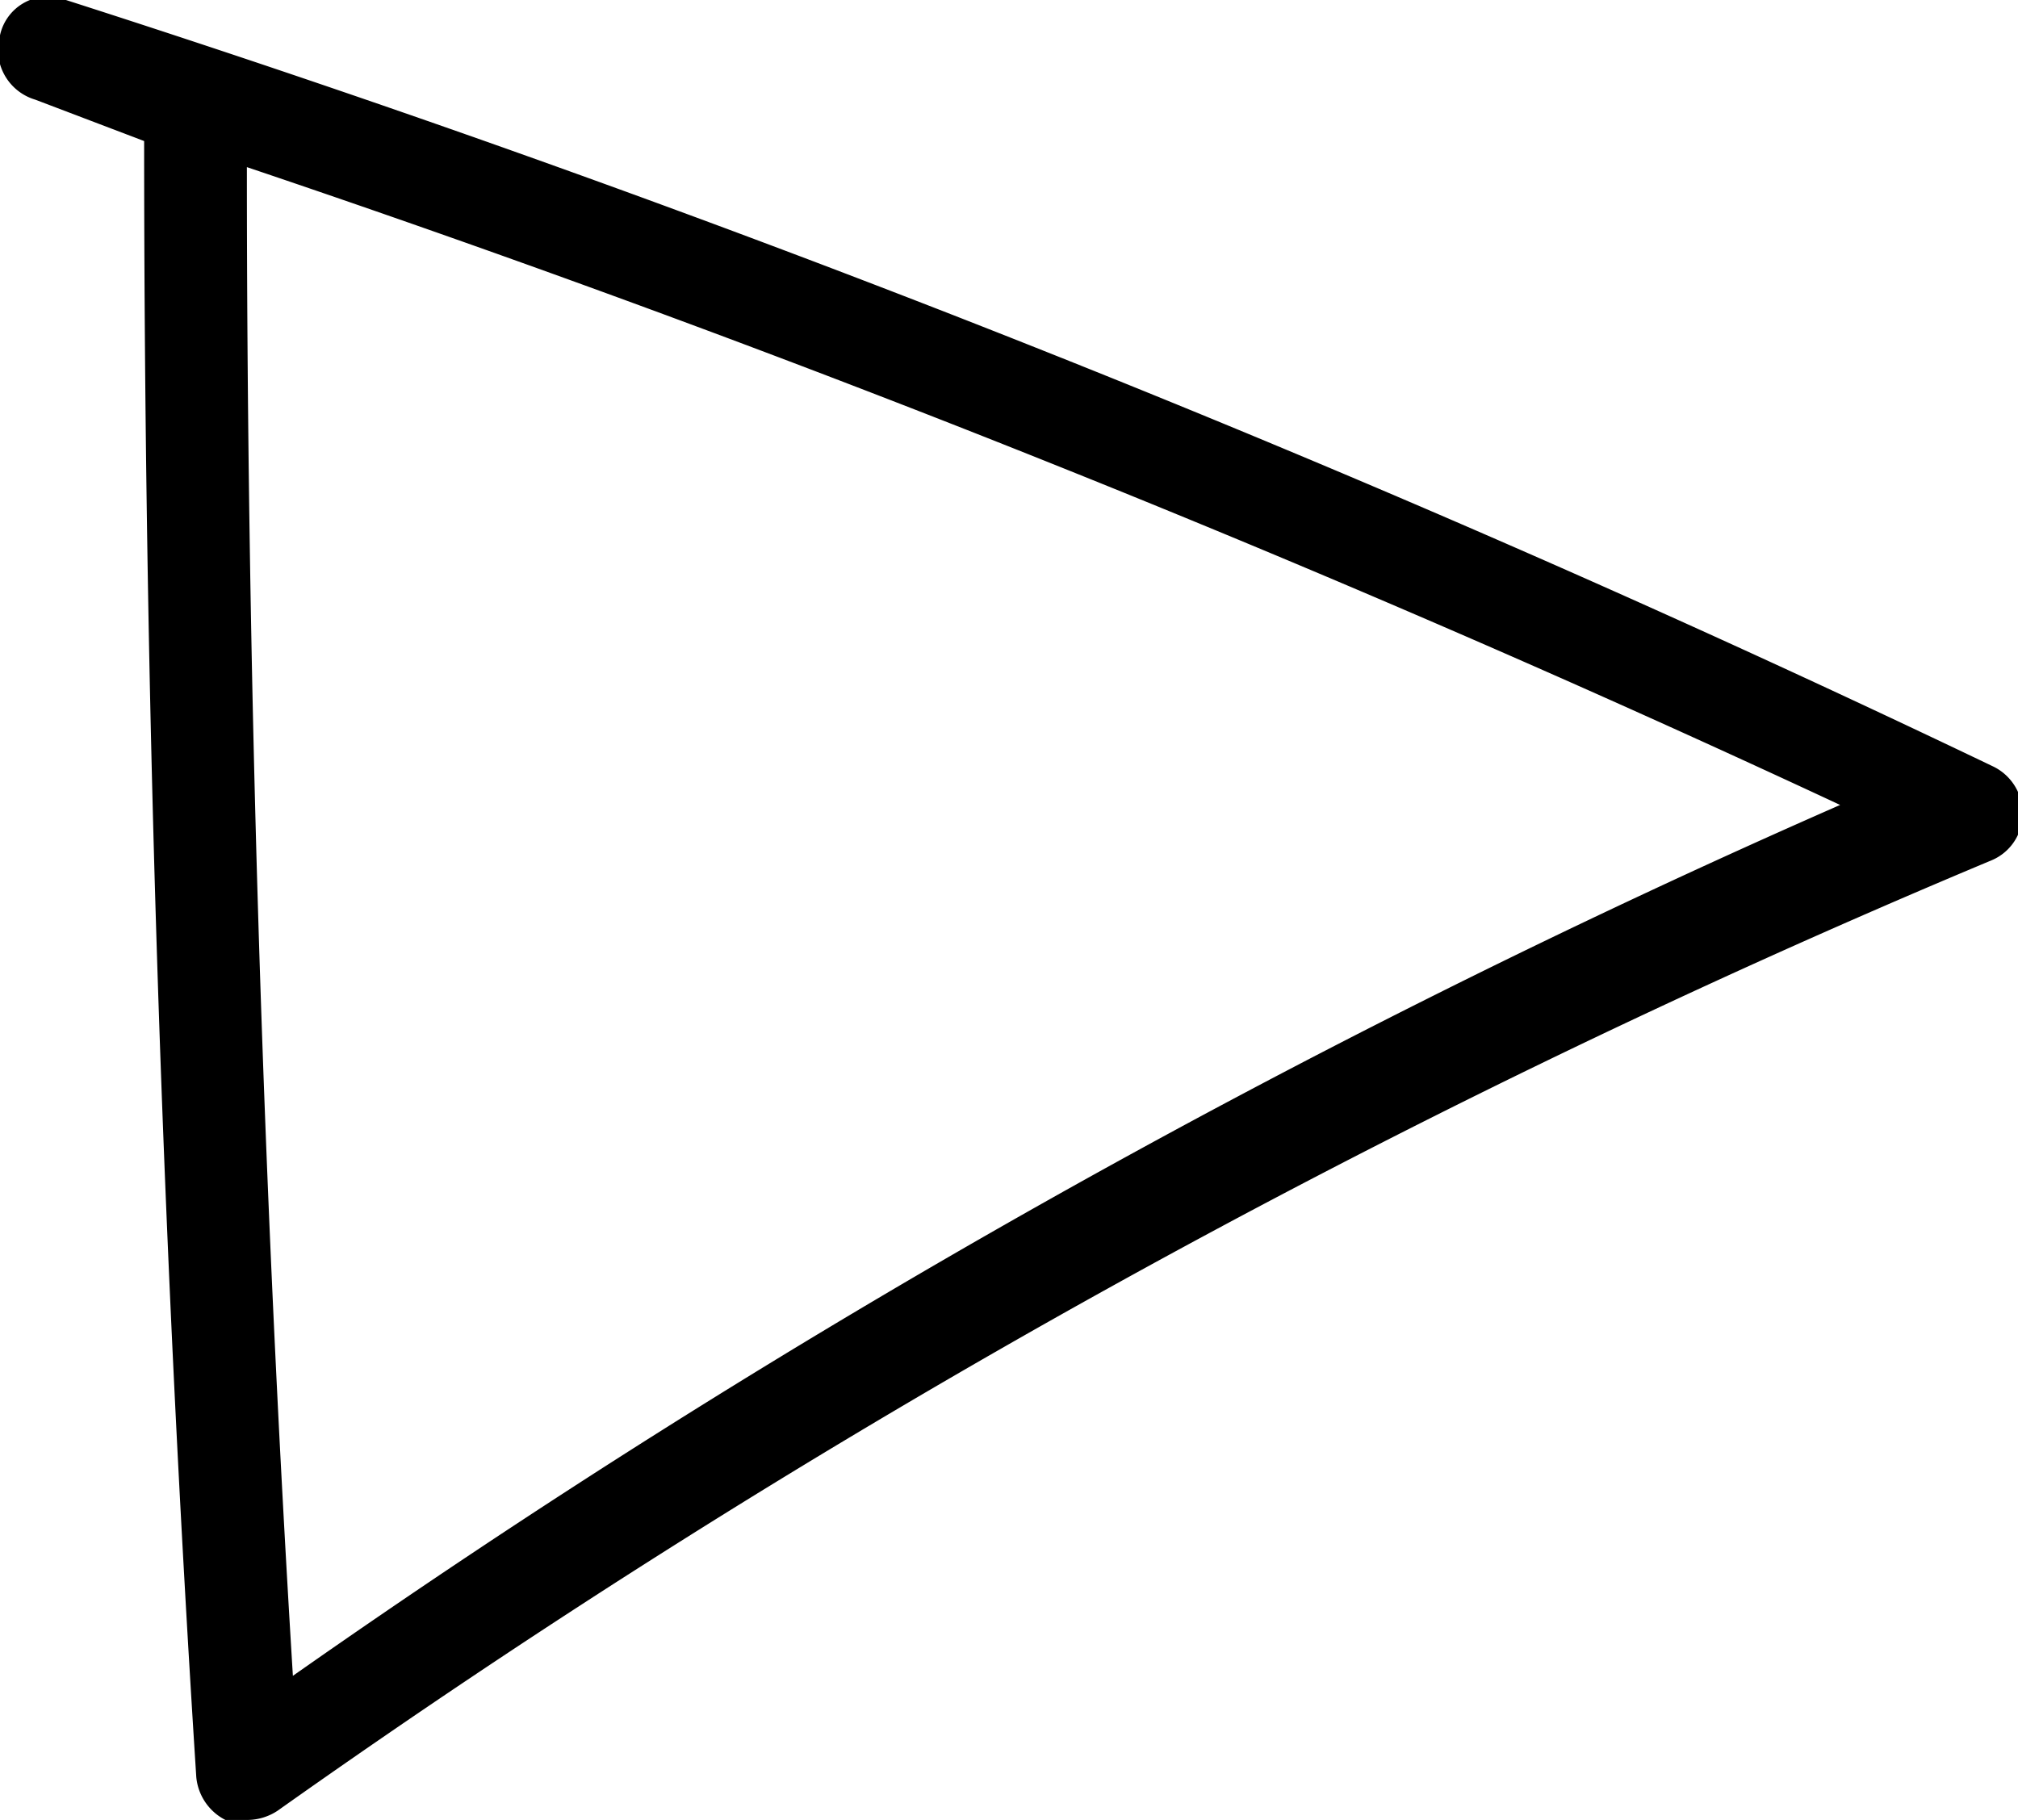 <svg viewBox="0 0 13.16 11.87" xmlns="http://www.w3.org/2000/svg"><path d="m1.61 11.87h-.14a.35.35 0 0 1 -.19-.28c-.23-3.59-.34-7.14-.34-10.67l-.71-.27a.34.34 0 0 1 -.23-.42.32.32 0 0 1 .43-.23 99.22 99.22 0 0 1 12.57 5 .34.34 0 0 1 .19.31.33.33 0 0 1 -.2.3 58.06 58.06 0 0 0 -11.18 6.2.36.36 0 0 1 -.2.06zm0-10.78c0 3.27.1 6.58.3 9.84a58.43 58.43 0 0 1 10.09-5.68 100.51 100.51 0 0 0 -10.39-4.16z"/></svg>